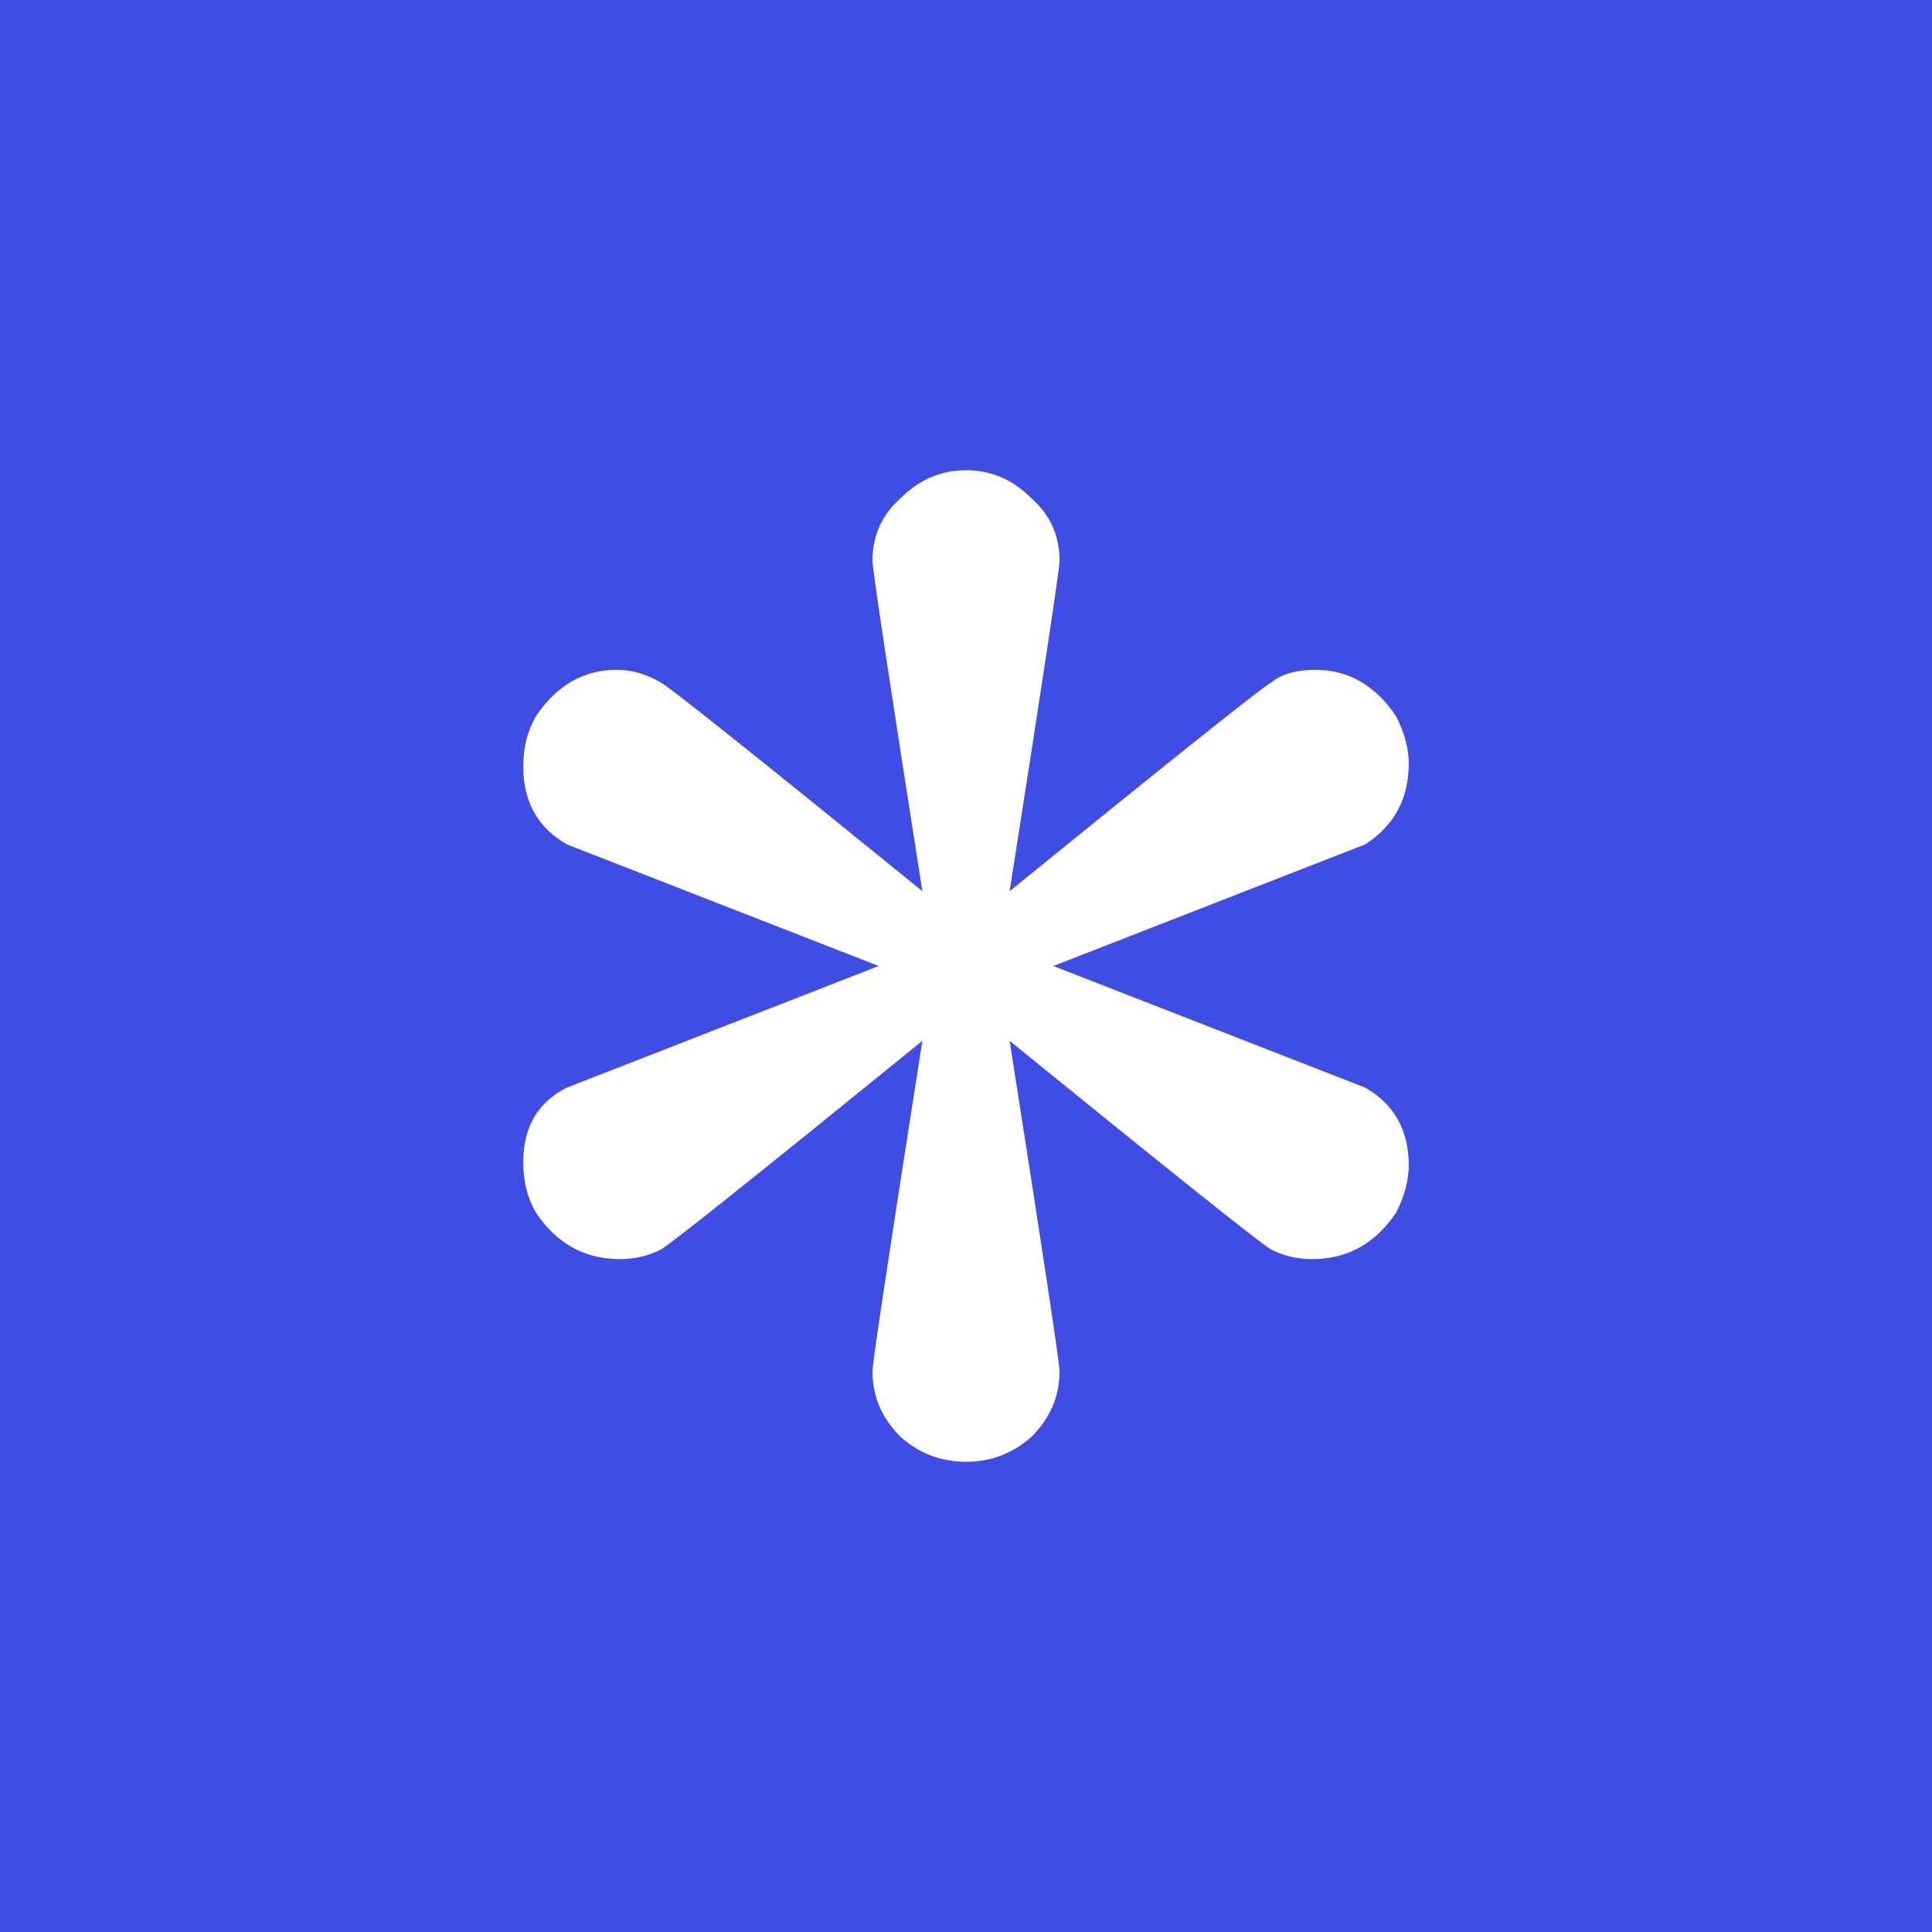 <svg xmlns="http://www.w3.org/2000/svg" width="48" height="48" fill="none" viewBox="0 0 48 48"><rect width="48" height="48" fill="#3F4DE4"/><path fill="#fff" d="M24 36.317C23.38 36.317 22.838 36.11 22.373 35.697C21.908 35.232 21.676 34.69 21.676 34.07C21.676 33.864 22.089 31.127 22.916 25.859C18.784 29.216 16.615 30.946 16.409 31.049C16.099 31.204 15.763 31.282 15.401 31.282C14.524 31.282 13.826 30.894 13.31 30.12C13.103 29.758 13 29.345 13 28.88C13 28.002 13.361 27.383 14.085 27.021L21.831 24L14.085 20.979C13.361 20.566 13 19.92 13 19.042C13 18.578 13.103 18.164 13.31 17.803C13.826 17.028 14.498 16.641 15.324 16.641C15.685 16.641 16.047 16.744 16.409 16.951C16.615 17.054 18.784 18.784 22.916 22.141C22.089 16.873 21.676 14.136 21.676 13.93C21.676 13.31 21.908 12.793 22.373 12.38C22.838 11.915 23.38 11.683 24 11.683C24.62 11.683 25.162 11.915 25.627 12.38C26.091 12.793 26.324 13.31 26.324 13.93C26.324 14.136 25.911 16.873 25.084 22.141C29.216 18.784 31.385 17.054 31.591 16.951C31.85 16.744 32.211 16.641 32.676 16.641C33.502 16.641 34.174 17.028 34.69 17.803C34.897 18.216 35 18.603 35 18.965C35 19.843 34.639 20.514 33.916 20.979L26.169 24L33.916 27.021C34.639 27.434 35 28.08 35 28.958C35 29.319 34.897 29.707 34.69 30.12C34.174 30.894 33.477 31.282 32.599 31.282C32.237 31.282 31.901 31.204 31.591 31.049C31.385 30.946 29.216 29.216 25.084 25.859C25.911 31.127 26.324 33.864 26.324 34.07C26.324 34.69 26.091 35.232 25.627 35.697C25.162 36.11 24.62 36.317 24 36.317Z"/></svg>